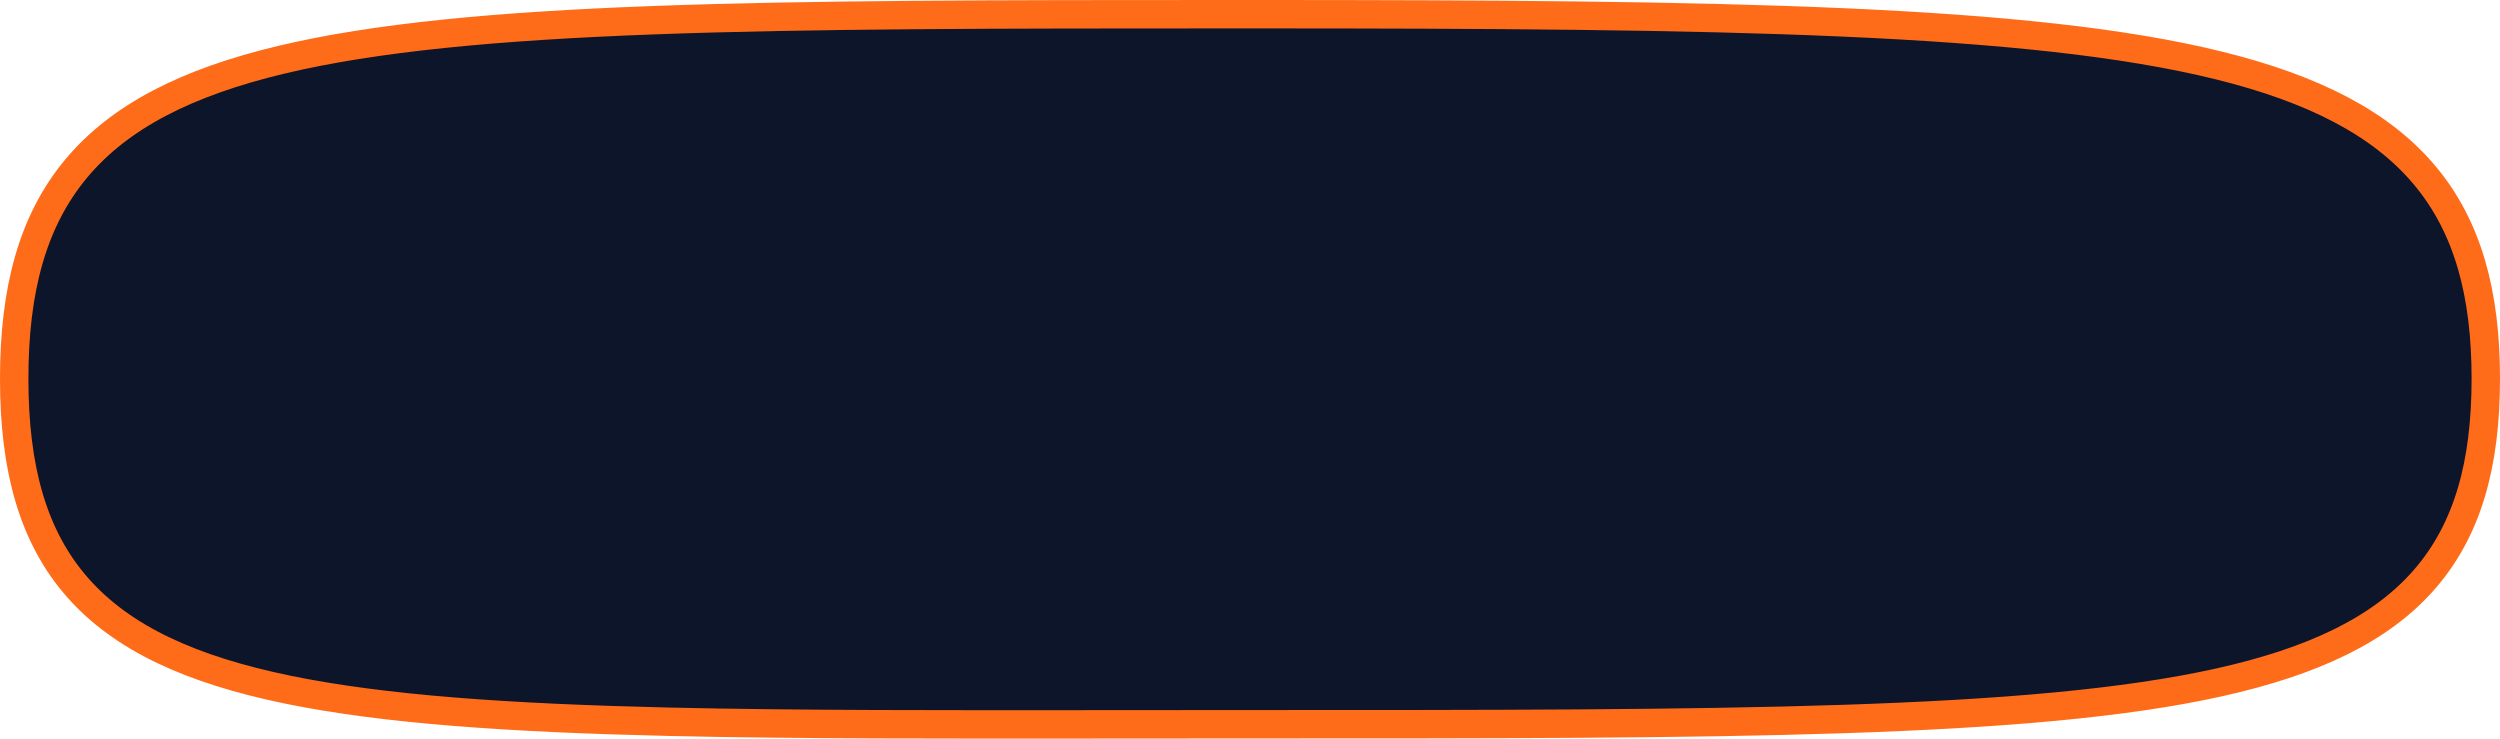 <?xml version="1.0" encoding="UTF-8" standalone="no"?><svg width='264' height='78' viewBox='0 0 264 78' fill='none' xmlns='http://www.w3.org/2000/svg'>
<path d='M132.639 76.481H132.964C182.209 76.481 214.42 76.481 234.289 72.071C244.28 69.854 251.403 66.475 256.003 61.205C260.626 55.909 262.5 48.936 262.5 39.989C262.5 31.039 260.625 23.957 256.021 18.482C251.435 13.029 244.325 9.389 234.324 6.916C214.395 1.989 182.082 1.5 132.639 1.5L129.535 1.5C81.34 1.502 49.476 1.588 29.698 6.312C19.768 8.684 12.647 12.273 8.036 17.81C3.411 23.363 1.5 30.646 1.5 39.989C1.5 49.429 3.451 56.658 8.201 62.053C12.93 67.423 20.224 70.735 30.372 72.825C40.528 74.916 53.752 75.824 70.56 76.215C83.988 76.527 99.77 76.51 118.18 76.491C122.83 76.486 127.649 76.481 132.639 76.481Z' fill='#0D152B' stroke='#FF6C19' stroke-width='3'/>
</svg>
